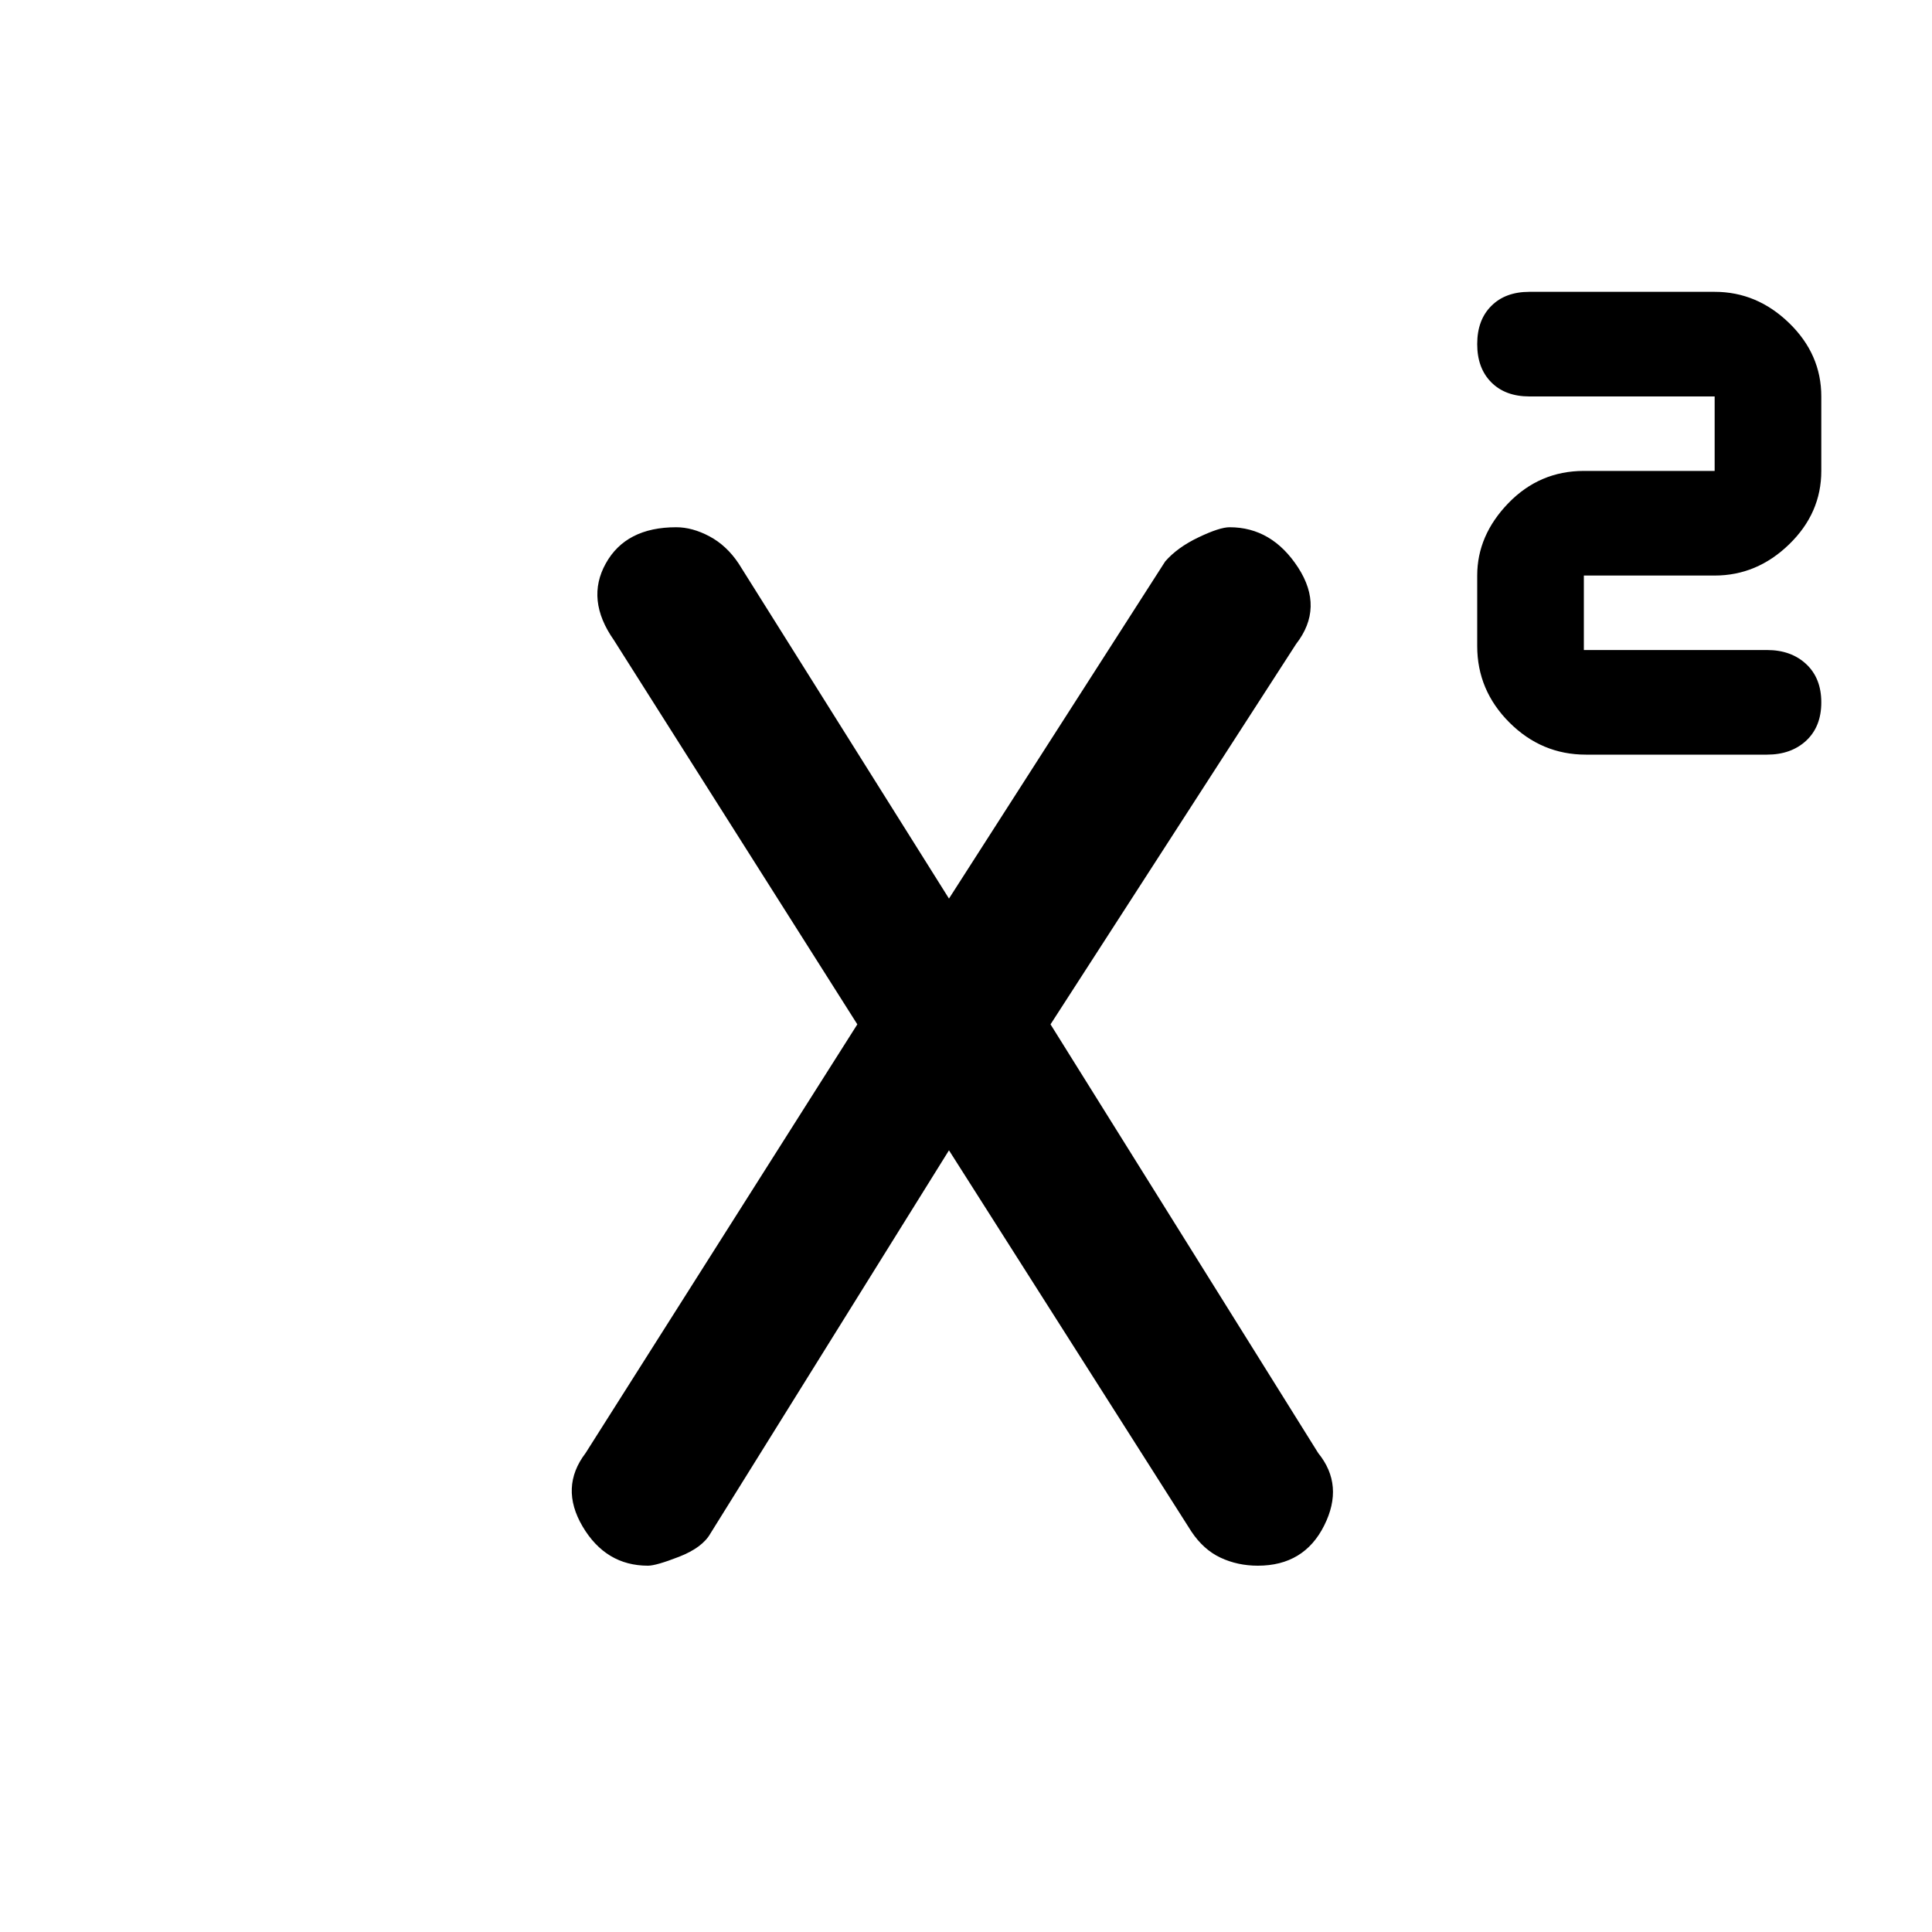 <svg xmlns="http://www.w3.org/2000/svg" height="20" width="20"><path d="M16.417 7.812Q15.958 7.812 15.625 7.479Q15.292 7.146 15.292 6.688V5.958Q15.292 5.542 15.615 5.208Q15.938 4.875 16.396 4.875H17.75V4.104H15.833Q15.583 4.104 15.438 3.958Q15.292 3.812 15.292 3.562Q15.292 3.312 15.438 3.167Q15.583 3.021 15.833 3.021H17.75Q18.188 3.021 18.521 3.344Q18.854 3.667 18.854 4.104V4.875Q18.854 5.312 18.521 5.635Q18.188 5.958 17.75 5.958H16.396V6.729H18.292Q18.542 6.729 18.698 6.875Q18.854 7.021 18.854 7.271Q18.854 7.521 18.698 7.667Q18.542 7.812 18.292 7.812ZM6.708 16.208Q6.271 16.208 6.031 15.802Q5.792 15.396 6.062 15.042L8.875 10.604L6.354 6.625Q6.062 6.208 6.271 5.833Q6.479 5.458 7 5.458Q7.167 5.458 7.344 5.552Q7.521 5.646 7.646 5.833L9.896 9.417H9.75L12.062 5.812Q12.188 5.667 12.406 5.563Q12.625 5.458 12.729 5.458Q13.167 5.458 13.438 5.875Q13.708 6.292 13.417 6.667L10.875 10.604L13.646 15.042Q13.917 15.375 13.708 15.792Q13.5 16.208 13.021 16.208Q12.812 16.208 12.635 16.125Q12.458 16.042 12.333 15.854L9.75 11.792H9.896L7.354 15.875Q7.271 16.021 7.031 16.115Q6.792 16.208 6.708 16.208Z"/></svg>